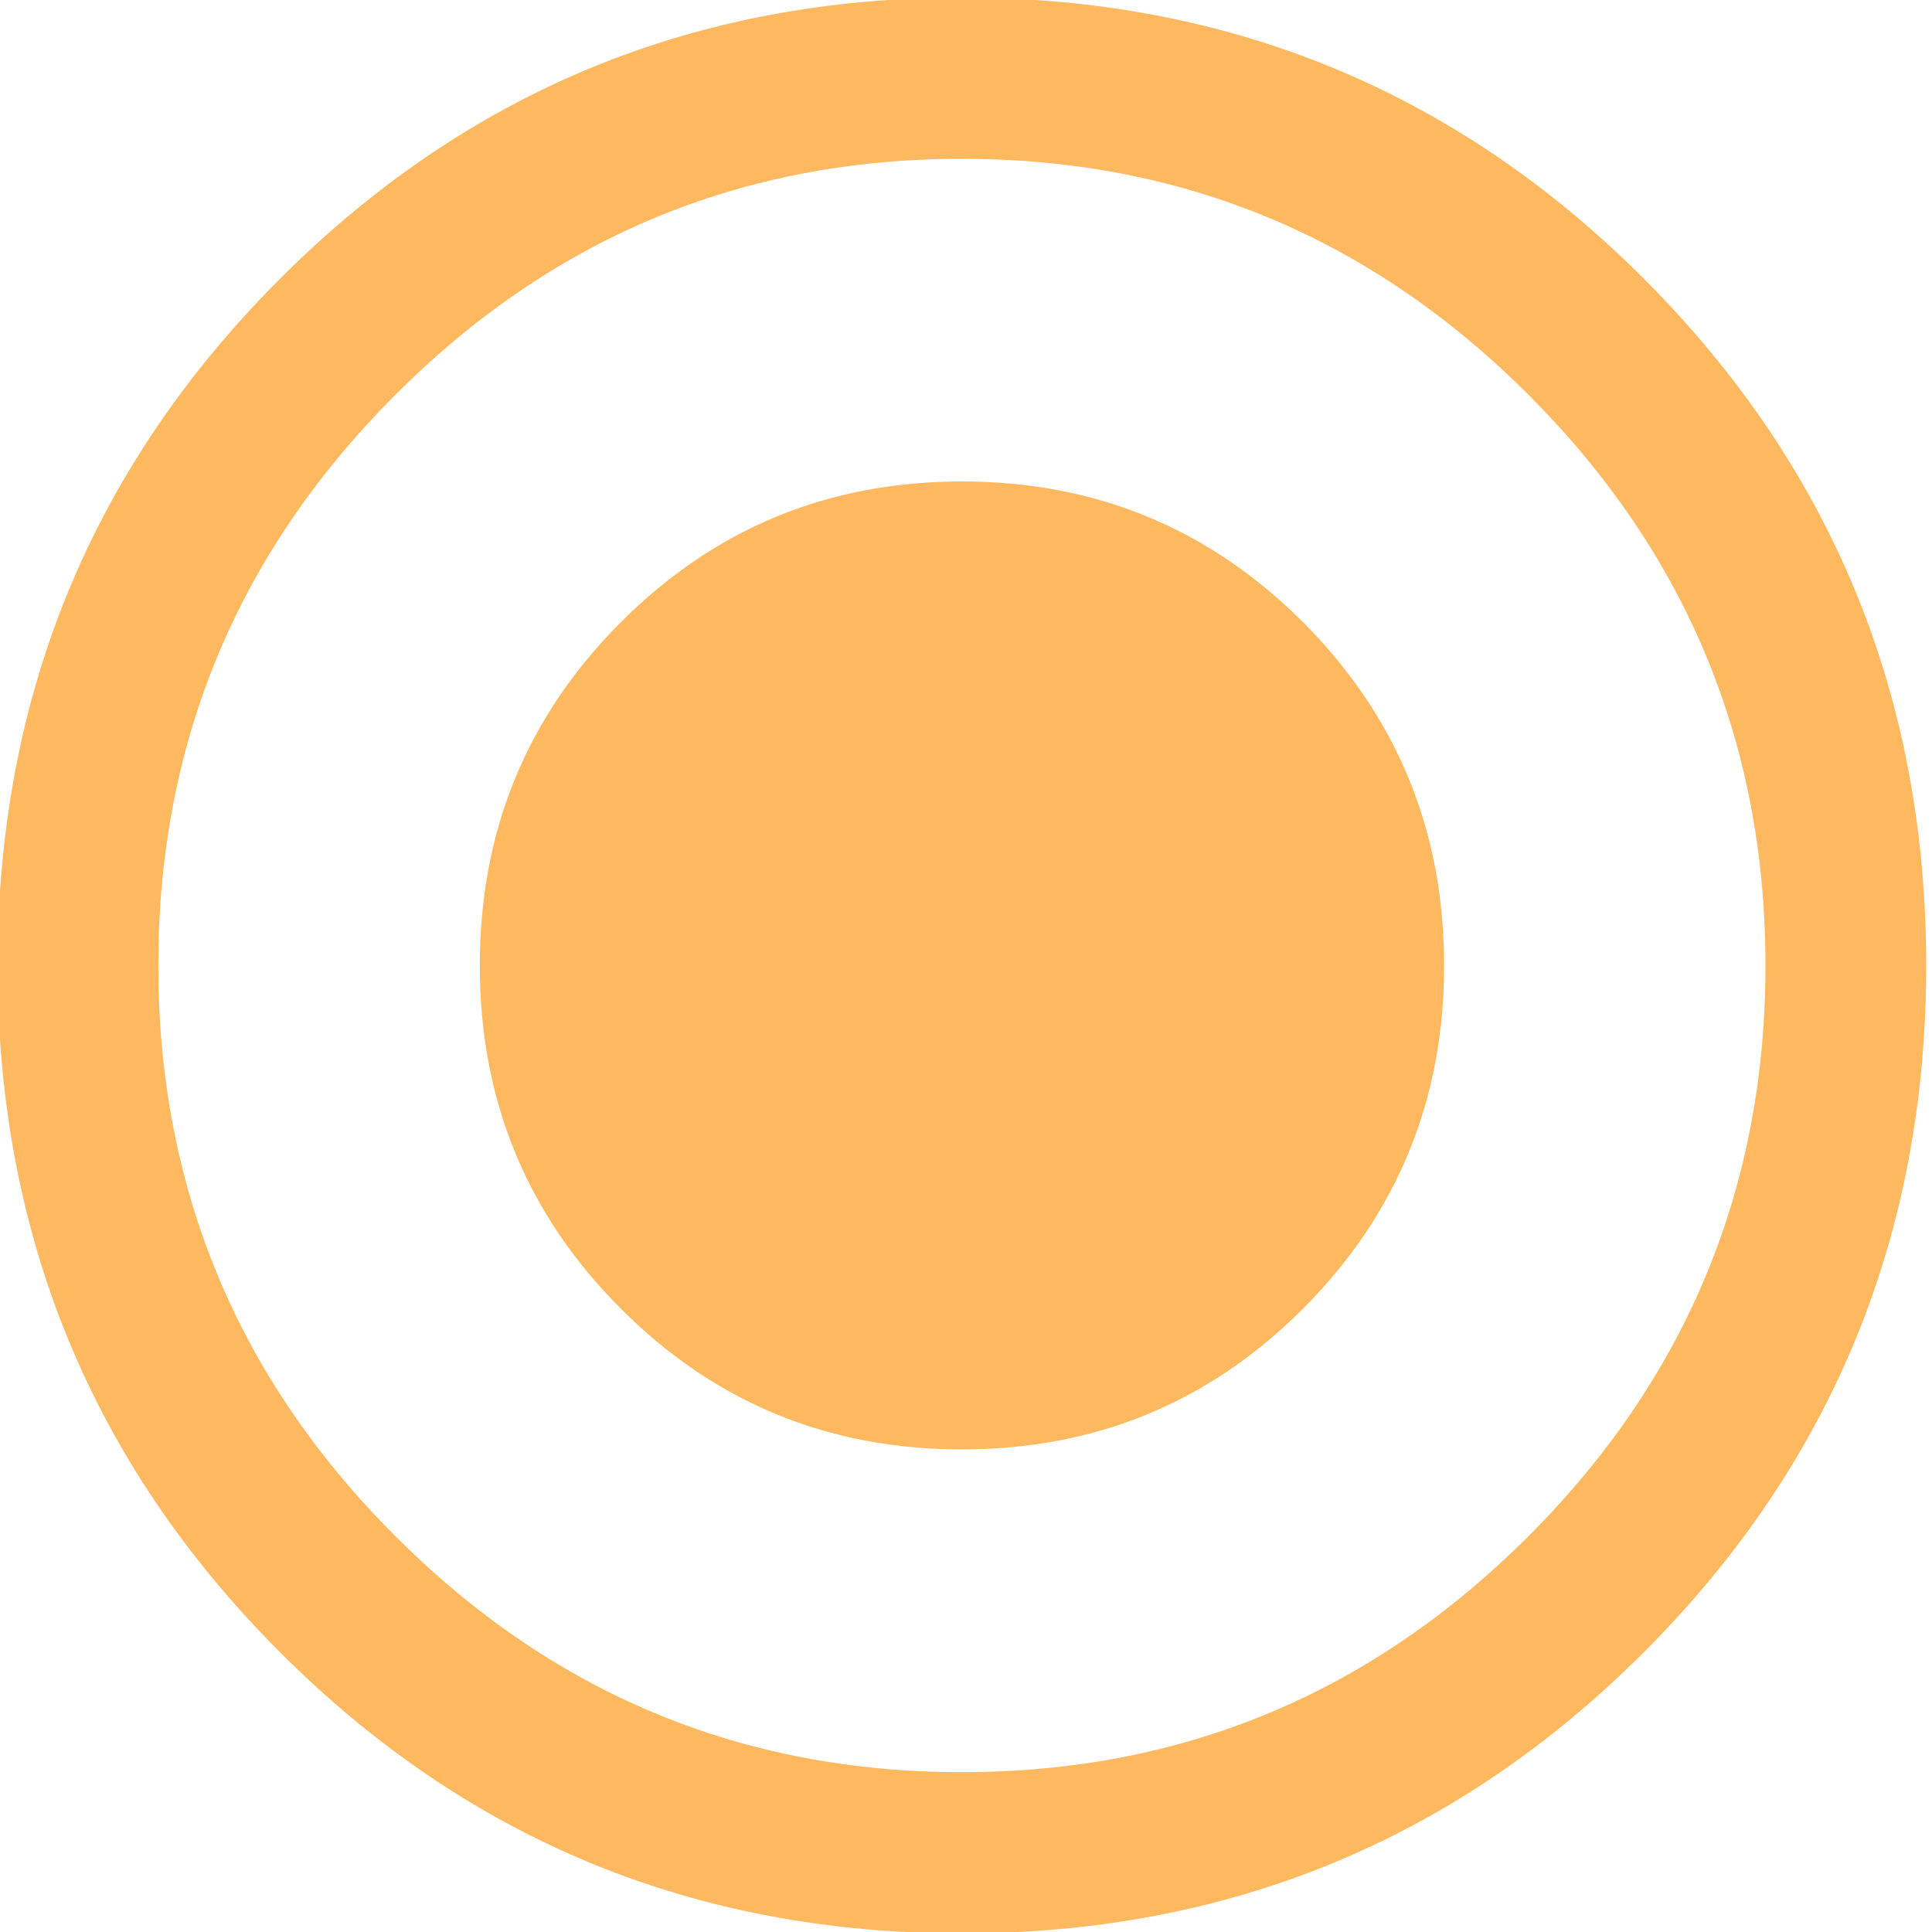 <svg xmlns="http://www.w3.org/2000/svg" xmlns:xlink="http://www.w3.org/1999/xlink" width="15" height="15" viewBox="0 0 15 15"><defs><path id="wnoia" d="M1405.955 6115.496c0 2.088-.728 3.862-2.183 5.323-1.457 1.461-3.224 2.192-5.304 2.192s-3.847-.73-5.303-2.192c-1.456-1.461-2.184-3.235-2.184-5.323 0-2.088.728-3.862 2.184-5.323 1.456-1.461 3.223-2.192 5.303-2.192s3.847.73 5.304 2.192c1.455 1.461 2.183 3.235 2.183 5.323zm-1.248 0c0-1.722-.61-3.196-1.832-4.423-1.223-1.226-2.69-1.84-4.407-1.84-1.716 0-3.185.614-4.406 1.84-1.222 1.227-1.833 2.7-1.833 4.423 0 1.722.61 3.197 1.833 4.423 1.221 1.226 2.69 1.84 4.406 1.84 1.716 0 3.184-.614 4.407-1.84 1.221-1.226 1.832-2.701 1.832-4.423zm-6.239-3.758c1.04 0 1.924.366 2.652 1.096.727.73 1.092 1.618 1.092 2.662 0 1.044-.365 1.931-1.092 2.661-.728.731-1.612 1.096-2.652 1.096s-1.924-.365-2.651-1.096c-.729-.73-1.092-1.617-1.092-2.66 0-1.045.363-1.932 1.092-2.663.727-.73 1.611-1.096 2.651-1.096z"/></defs><g><g transform="translate(-1391 -6108)"><use fill="#feb960" xlink:href="#wnoia"/></g></g></svg>
